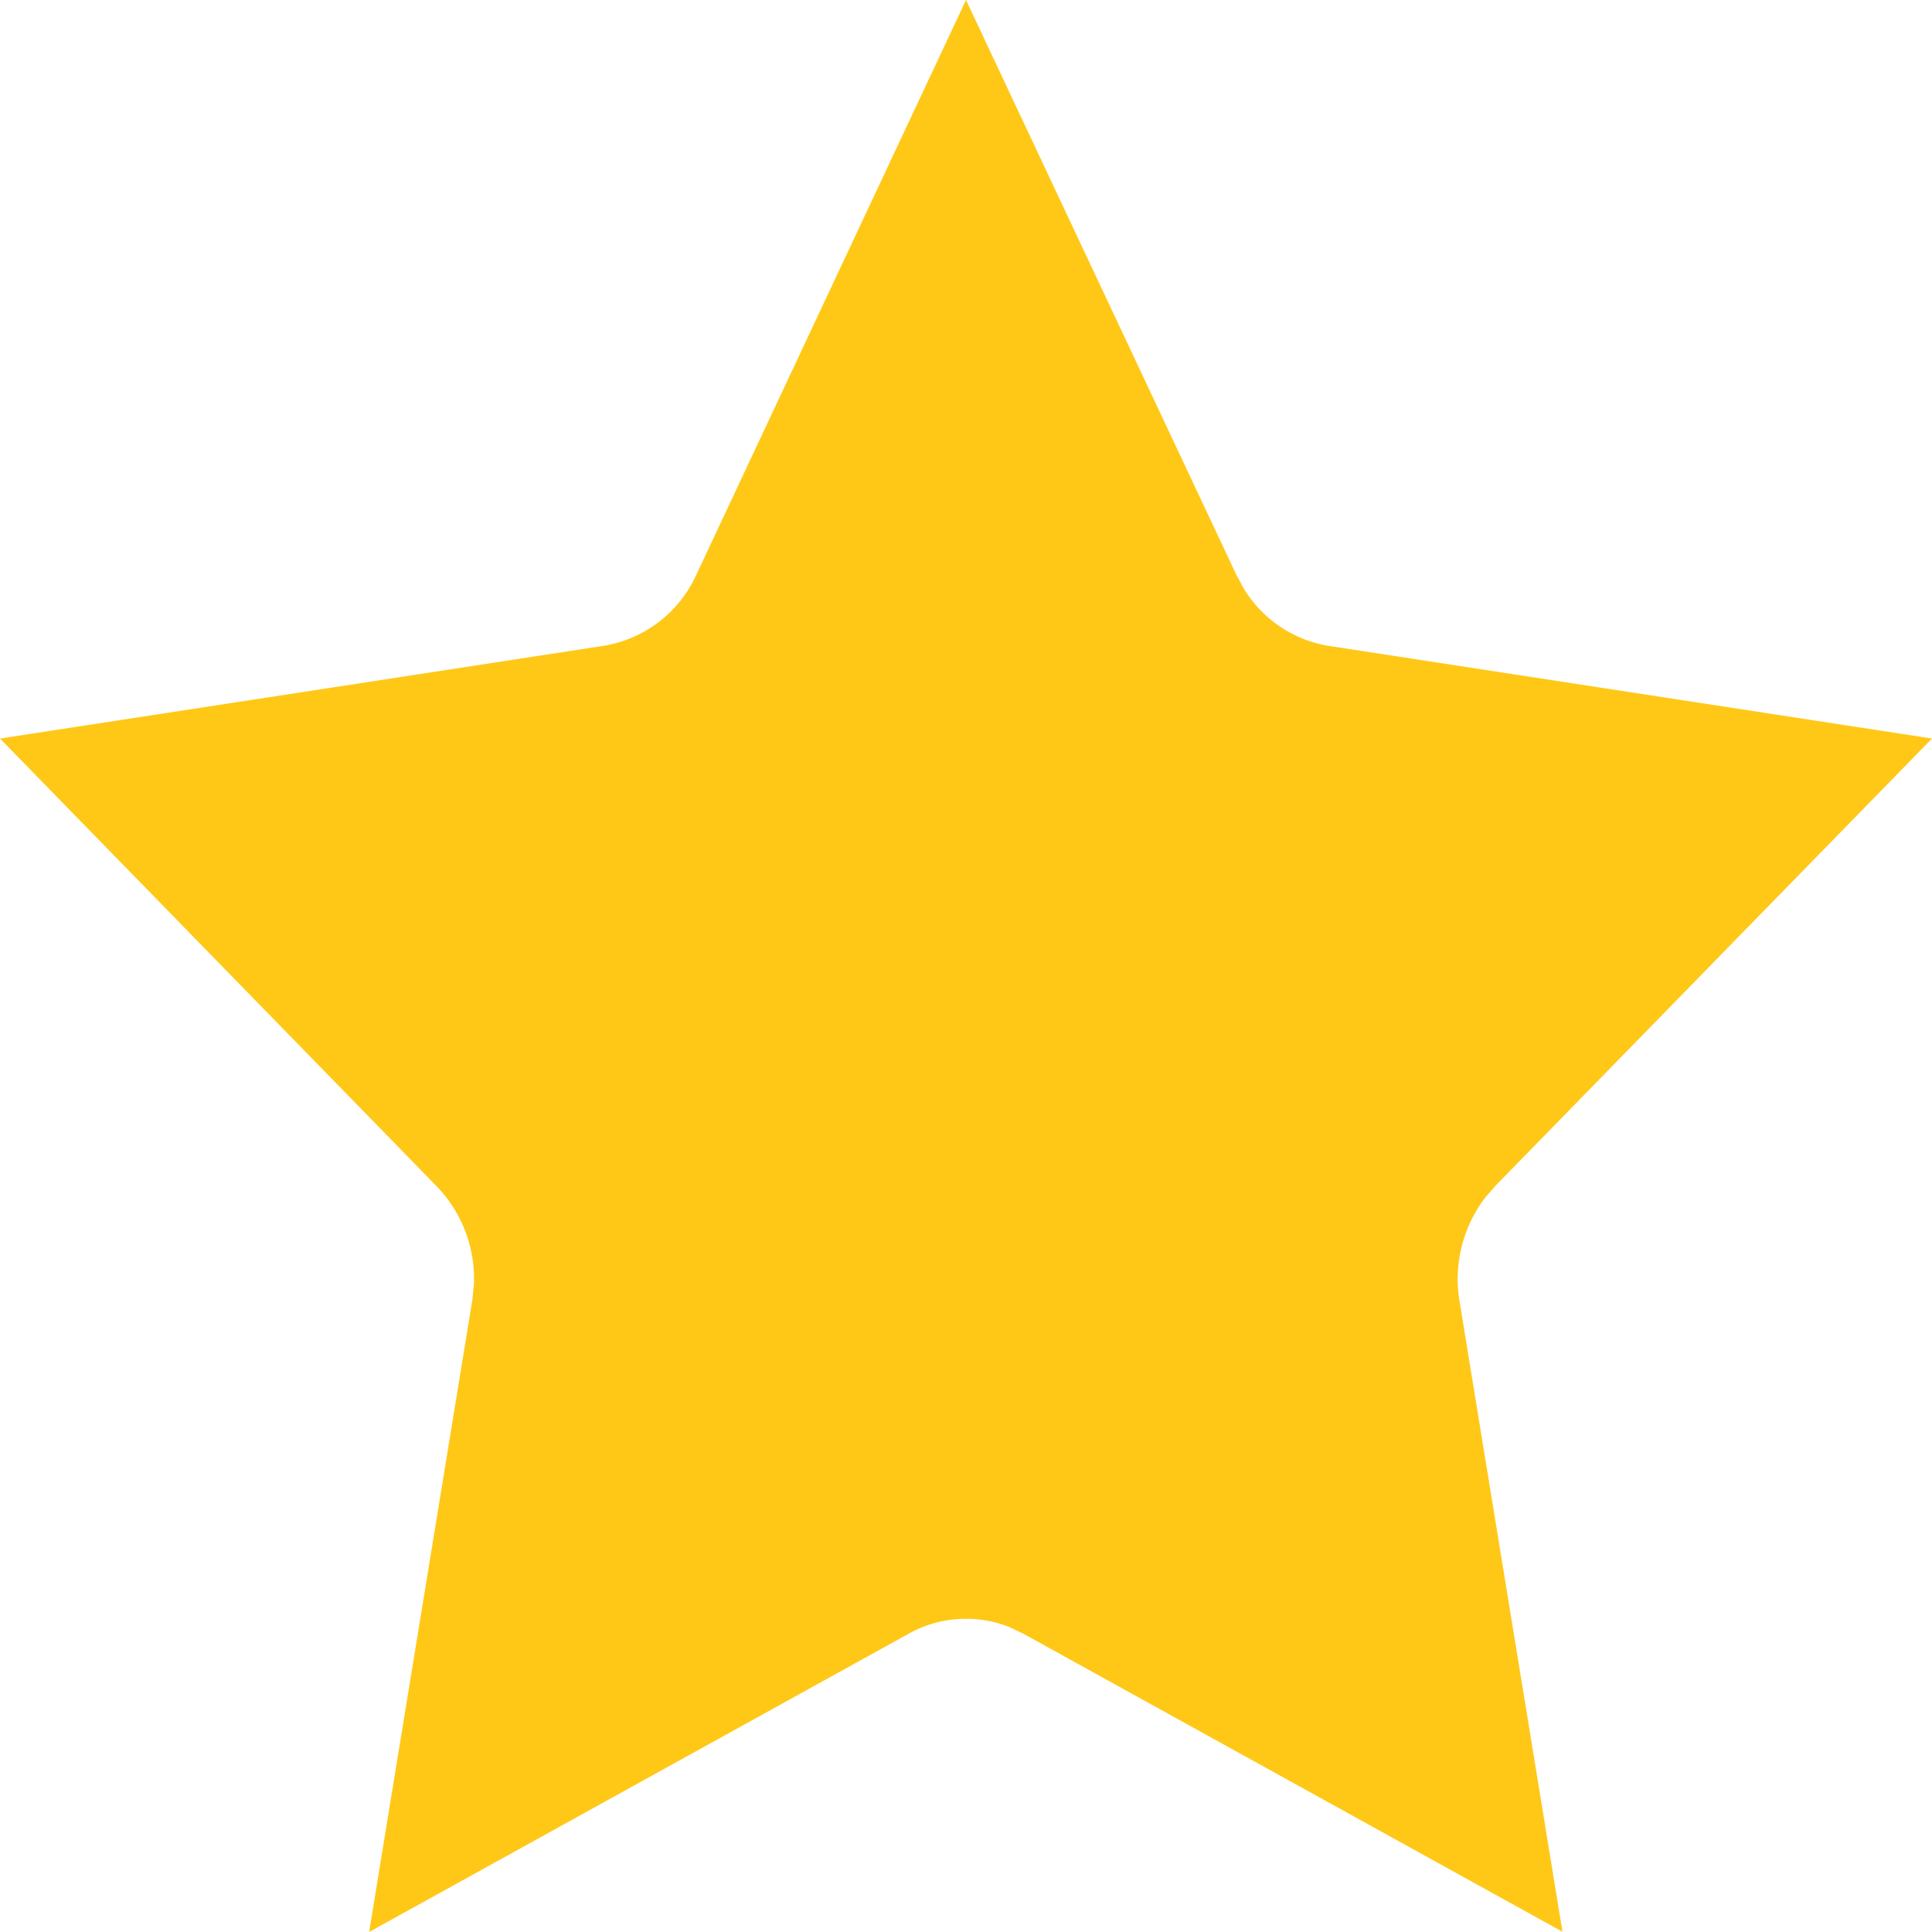 <svg xmlns="http://www.w3.org/2000/svg" width="15" height="15" viewBox="0 0 15 15">
  <path id="Icon" d="M7.5,0,9.6,4.465l.058.107a.952.952,0,0,0,.66.443L15,5.734,11.61,9.207l-.079.091a1.043,1.043,0,0,0-.2.8l.8,4.9L7.945,12.684l-.107-.051a.913.913,0,0,0-.783.051L2.866,15l.8-4.9.013-.122a1.033,1.033,0,0,0-.288-.767L0,5.734l4.687-.72a.96.96,0,0,0,.718-.549Z" fill="#ffc817"/>
</svg>
